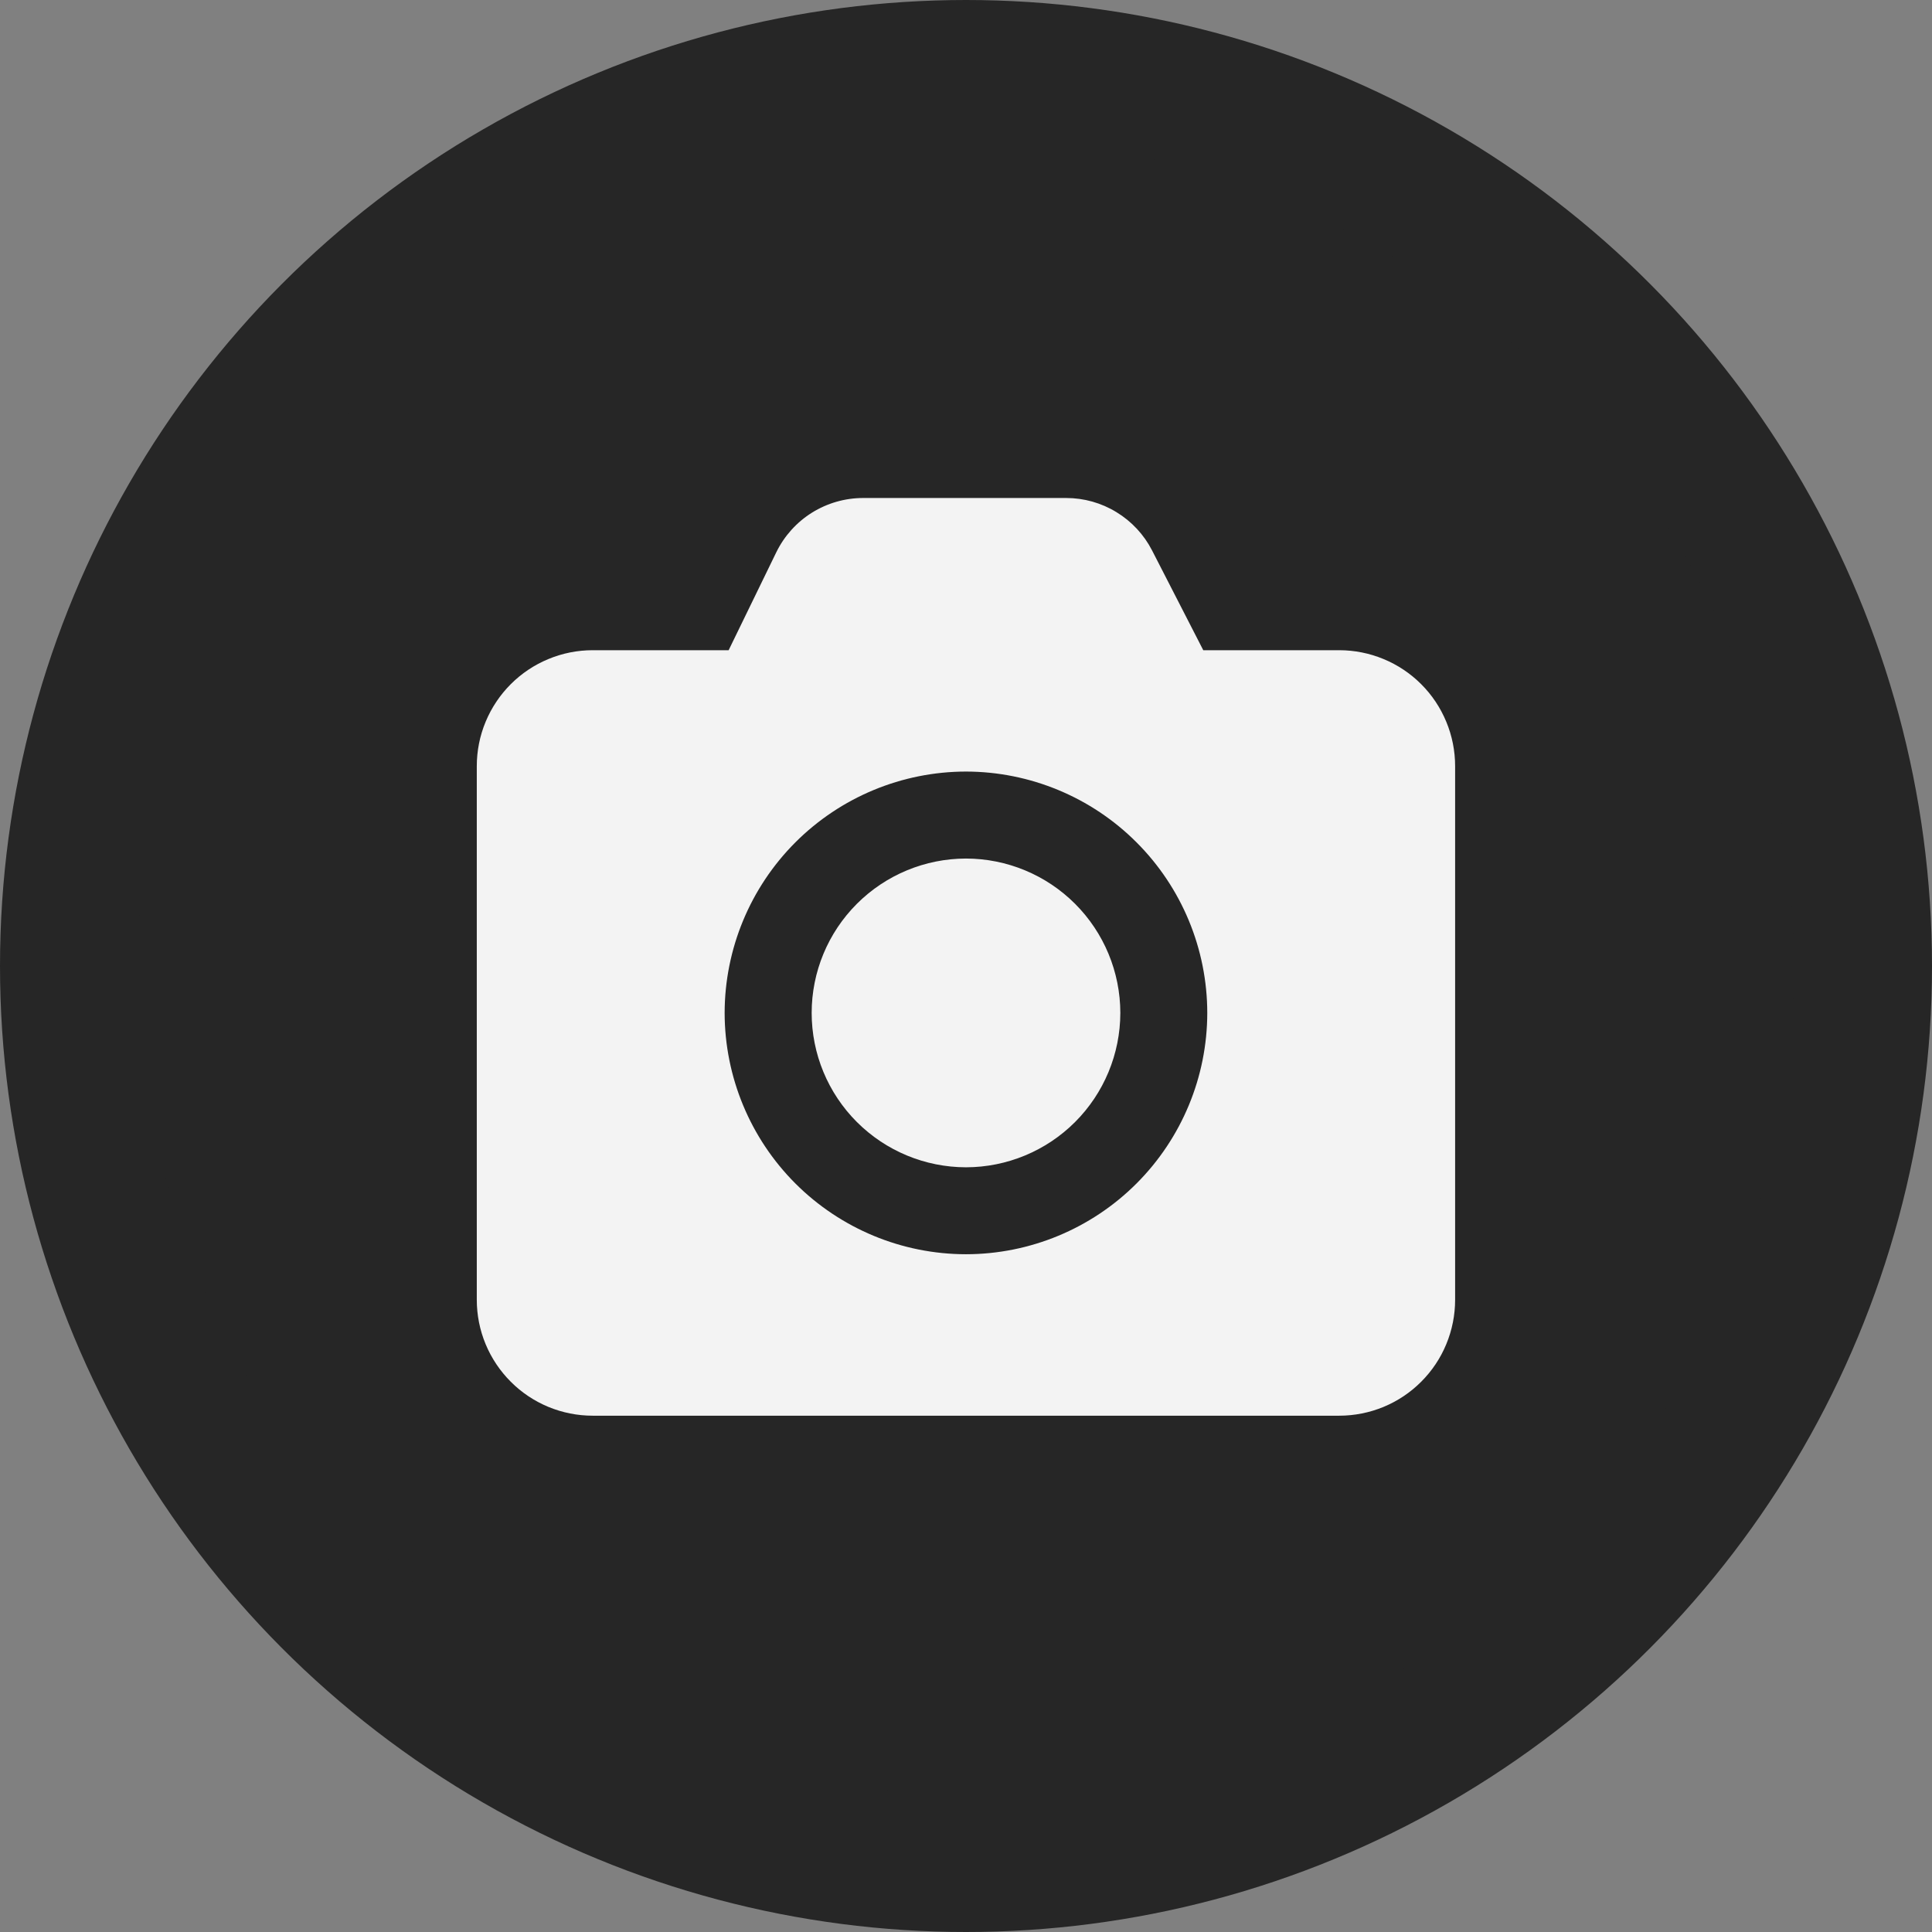 <svg width="42" height="42" viewBox="0 0 42 42" fill="none" xmlns="http://www.w3.org/2000/svg">
<rect x="0" y="0" width="42" height="42" fill="#808080" stroke="none"/>
<circle cx="21" cy="21" r="19.5" fill="#262626" stroke="#262626" stroke-width="3"/>
<path fill-rule="evenodd" clip-rule="evenodd" d="M20.999 27.266C19.608 27.265 18.275 26.711 17.291 25.728C16.308 24.744 15.755 23.411 15.753 22.02C15.755 20.629 16.308 19.296 17.291 18.312C18.275 17.328 19.608 16.775 20.999 16.773C22.39 16.775 23.724 17.328 24.707 18.312C25.691 19.296 26.244 20.629 26.245 22.02C26.244 23.411 25.69 24.744 24.707 25.728C23.724 26.711 22.39 27.265 20.999 27.266M29.112 14.135H26.158L25.045 11.966C24.869 11.623 24.601 11.335 24.271 11.134C23.942 10.932 23.563 10.826 23.177 10.826H18.764C18.371 10.826 17.985 10.937 17.651 11.145C17.317 11.354 17.049 11.652 16.876 12.006L15.84 14.135H12.886C12.555 14.135 12.227 14.2 11.922 14.327C11.616 14.453 11.338 14.639 11.104 14.873C10.87 15.107 10.684 15.385 10.557 15.691C10.43 15.996 10.365 16.324 10.365 16.655V28.256C10.365 28.587 10.43 28.915 10.557 29.221C10.684 29.527 10.87 29.804 11.104 30.038C11.338 30.273 11.616 30.458 11.922 30.585C12.227 30.711 12.555 30.776 12.886 30.776H29.112C29.443 30.776 29.771 30.711 30.077 30.585C30.383 30.458 30.661 30.273 30.895 30.038C31.129 29.804 31.315 29.527 31.441 29.221C31.568 28.915 31.633 28.587 31.633 28.256V16.655C31.633 16.324 31.568 15.996 31.441 15.691C31.315 15.385 31.129 15.107 30.895 14.873C30.661 14.639 30.383 14.453 30.077 14.327C29.771 14.2 29.443 14.135 29.112 14.135" fill="#F3F3F3"/>
<path fill-rule="evenodd" clip-rule="evenodd" d="M21 18.664C20.11 18.665 19.257 19.019 18.628 19.648C17.999 20.277 17.645 21.13 17.645 22.02C17.645 22.91 17.999 23.763 18.628 24.392C19.257 25.021 20.11 25.375 21 25.376C21.889 25.375 22.742 25.021 23.371 24.392C24 23.763 24.354 22.91 24.355 22.02C24.354 21.13 24 20.277 23.371 19.648C22.742 19.019 21.889 18.665 21 18.664Z" fill="#F3F3F3"/>
</svg>
